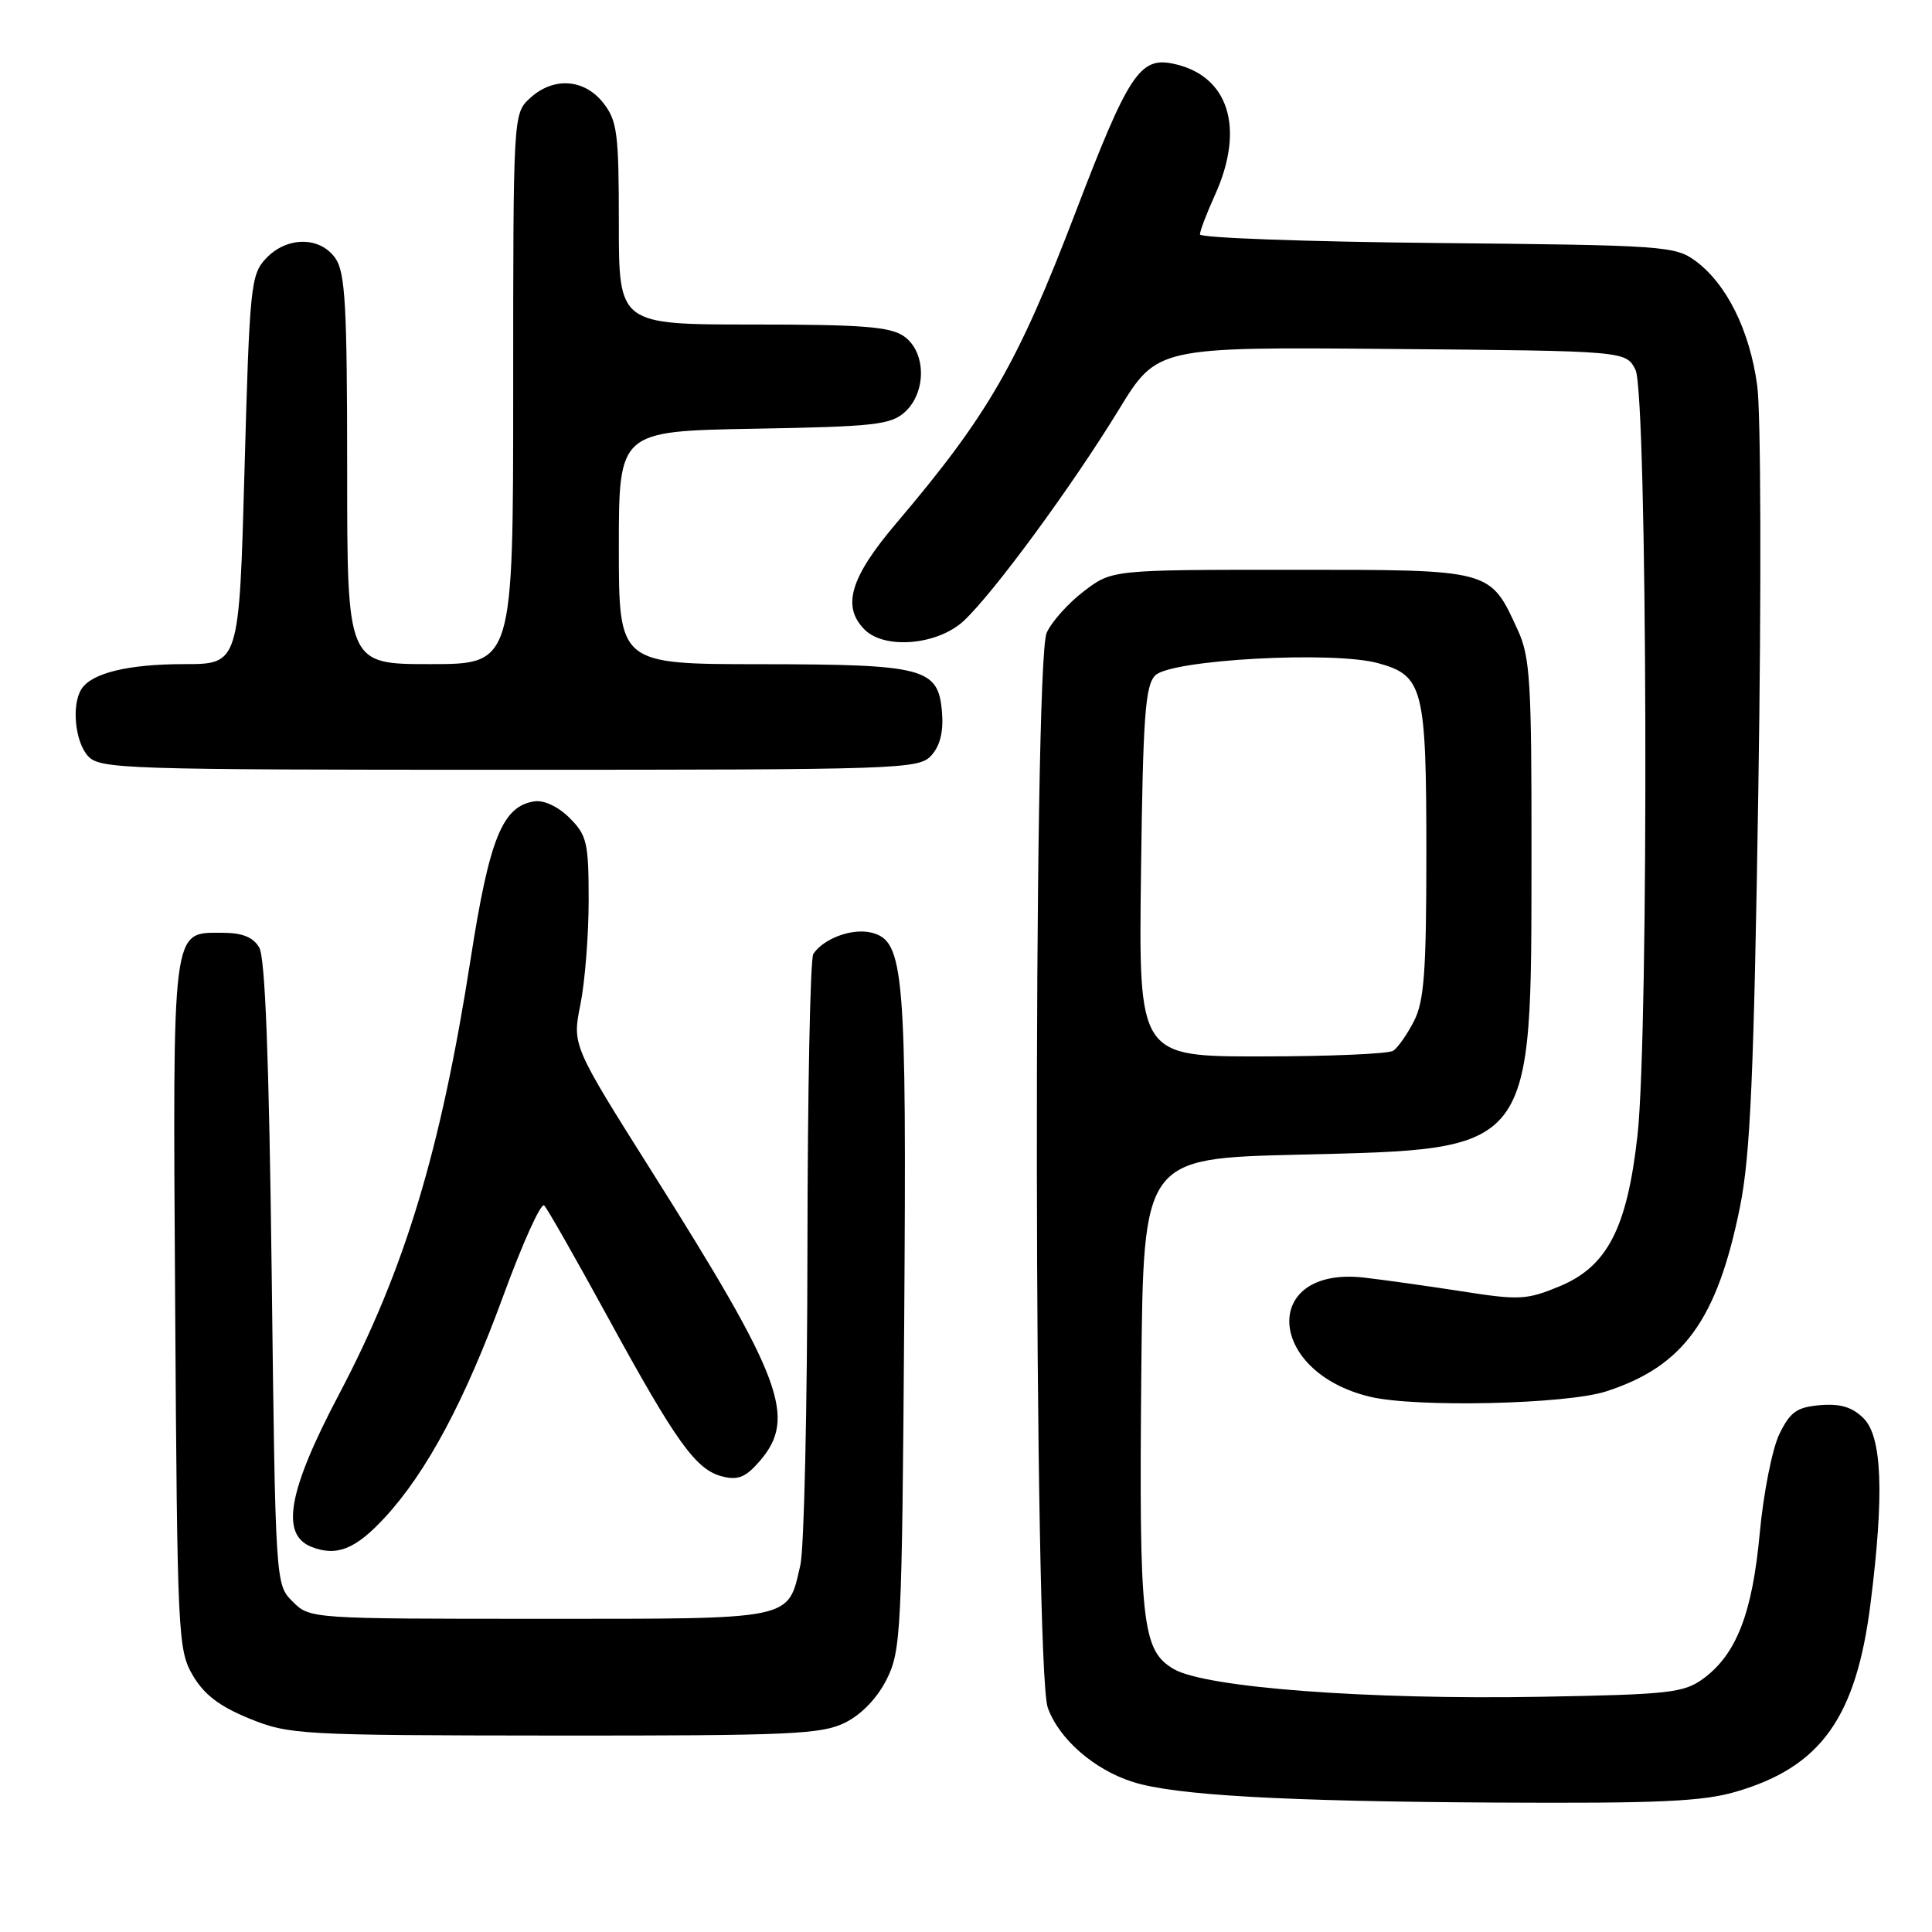 <?xml version="1.0" encoding="UTF-8" standalone="no"?>
<!DOCTYPE svg PUBLIC "-//W3C//DTD SVG 1.1//EN" "http://www.w3.org/Graphics/SVG/1.1/DTD/svg11.dtd" >
<svg xmlns="http://www.w3.org/2000/svg" xmlns:xlink="http://www.w3.org/1999/xlink" version="1.1" viewBox="0 0 256 256">
 <g >
 <path fill="currentColor"
d=" M 230.07 237.40 C 241.31 234.10 245.96 227.57 247.86 212.43 C 249.68 197.97 249.39 190.39 246.94 187.94 C 245.45 186.45 243.87 185.97 241.19 186.19 C 238.10 186.45 237.22 187.07 235.78 190.01 C 234.84 191.94 233.67 197.83 233.18 203.11 C 232.20 213.77 230.09 219.20 225.68 222.44 C 223.11 224.31 221.18 224.53 204.24 224.83 C 181.20 225.24 159.75 223.62 155.53 221.16 C 151.31 218.69 150.92 215.13 151.23 181.79 C 151.50 153.50 151.50 153.50 172.00 153.00 C 203.52 152.23 202.90 153.03 202.93 113.00 C 202.95 90.34 202.75 87.05 201.12 83.50 C 197.40 75.39 197.80 75.50 171.07 75.50 C 147.34 75.50 147.34 75.50 143.61 78.35 C 141.56 79.91 139.34 82.39 138.69 83.85 C 136.87 87.92 137.00 221.09 138.83 226.26 C 140.30 230.42 145.00 234.52 150.15 236.13 C 155.69 237.88 170.05 238.69 198.07 238.85 C 219.79 238.97 225.63 238.71 230.07 237.40 Z  M 112.00 228.25 C 114.17 227.17 116.26 224.98 117.50 222.50 C 119.39 218.72 119.52 216.16 119.81 175.32 C 120.14 128.51 119.82 124.67 115.47 123.58 C 112.95 122.95 109.14 124.34 107.77 126.40 C 107.36 127.00 107.01 144.60 106.99 165.50 C 106.97 186.40 106.55 205.25 106.05 207.39 C 104.35 214.74 105.49 214.50 71.49 214.50 C 41.16 214.50 41.05 214.49 38.78 212.22 C 36.50 209.95 36.50 209.95 36.00 168.72 C 35.65 140.25 35.14 126.90 34.35 125.55 C 33.54 124.17 32.10 123.60 29.48 123.60 C 22.71 123.60 22.89 122.16 23.21 172.99 C 23.49 216.80 23.58 218.63 25.55 222.00 C 27.04 224.54 29.09 226.11 33.05 227.72 C 38.32 229.86 39.69 229.94 73.50 229.97 C 104.86 229.99 108.86 229.81 112.00 228.25 Z  M 51.00 201.07 C 56.55 195.05 61.59 185.62 66.66 171.78 C 69.24 164.72 71.69 159.30 72.11 159.73 C 72.53 160.15 76.31 166.80 80.52 174.50 C 89.61 191.14 92.22 194.77 95.72 195.64 C 97.80 196.17 98.82 195.74 100.67 193.60 C 105.62 187.85 103.70 182.70 86.43 155.33 C 75.82 138.50 75.82 138.50 76.91 133.09 C 77.51 130.10 78.00 123.90 78.00 119.29 C 78.00 111.66 77.77 110.68 75.48 108.39 C 73.99 106.89 72.09 106.00 70.83 106.18 C 66.58 106.82 64.86 111.05 62.37 127.02 C 58.40 152.47 53.65 168.19 44.93 184.74 C 38.18 197.53 37.13 203.32 41.25 204.96 C 44.60 206.29 47.11 205.29 51.00 201.07 Z  M 212.81 184.37 C 223.07 181.06 227.53 174.91 230.56 159.91 C 231.93 153.10 232.40 142.54 232.99 104.50 C 233.40 78.25 233.33 54.66 232.84 51.08 C 231.84 43.77 228.80 37.64 224.68 34.59 C 221.98 32.59 220.48 32.49 190.43 32.20 C 173.14 32.03 159.00 31.52 159.00 31.06 C 159.00 30.60 159.89 28.26 160.98 25.86 C 165.04 16.91 162.78 9.91 155.35 8.42 C 151.02 7.55 149.47 9.94 142.51 28.14 C 134.85 48.18 130.93 54.99 118.78 69.31 C 112.65 76.52 111.51 80.37 114.57 83.43 C 117.25 86.10 124.28 85.47 127.72 82.25 C 131.71 78.51 142.05 64.42 148.24 54.30 C 153.33 45.97 153.33 45.97 184.38 46.24 C 215.44 46.50 215.44 46.50 216.71 49.00 C 218.29 52.14 218.52 136.76 216.97 150.50 C 215.60 162.74 212.97 167.82 206.66 170.44 C 202.29 172.25 201.31 172.30 193.72 171.11 C 189.20 170.41 183.37 169.59 180.77 169.29 C 167.09 167.73 167.74 181.75 181.50 185.07 C 187.53 186.53 207.52 186.08 212.81 184.37 Z  M 123.41 100.10 C 124.57 98.82 125.03 96.94 124.82 94.37 C 124.33 88.50 122.56 88.03 100.75 88.01 C 82.00 88.00 82.00 88.00 82.00 72.56 C 82.00 57.13 82.00 57.13 99.90 56.81 C 115.83 56.53 118.03 56.29 119.90 54.60 C 122.79 51.97 122.73 46.62 119.78 44.56 C 117.97 43.29 114.25 43.00 99.78 43.00 C 82.00 43.00 82.00 43.00 82.00 29.63 C 82.00 17.63 81.79 16.00 79.93 13.63 C 77.39 10.41 73.28 10.16 70.19 13.04 C 68.01 15.06 68.00 15.32 68.00 51.54 C 68.00 88.00 68.00 88.00 57.00 88.00 C 46.00 88.00 46.00 88.00 46.00 62.22 C 46.00 40.51 45.75 36.09 44.44 34.22 C 42.40 31.30 37.99 31.31 35.23 34.26 C 33.23 36.39 33.07 37.92 32.40 62.26 C 31.69 88.00 31.69 88.00 24.41 88.00 C 16.99 88.00 12.14 89.18 10.79 91.31 C 9.46 93.39 9.94 98.28 11.65 100.17 C 13.22 101.90 16.27 102.00 67.50 102.00 C 119.49 102.00 121.76 101.92 123.41 100.10 Z  M 151.19 115.53 C 151.45 94.88 151.75 90.82 153.08 89.49 C 155.16 87.41 176.61 86.23 182.59 87.87 C 188.59 89.51 189.00 91.13 189.00 113.10 C 189.00 128.74 188.71 132.67 187.36 135.30 C 186.46 137.06 185.22 138.83 184.61 139.23 C 184.00 139.64 176.16 139.98 167.19 139.98 C 150.87 140.00 150.87 140.00 151.19 115.53 Z "/>
</g>
</svg>